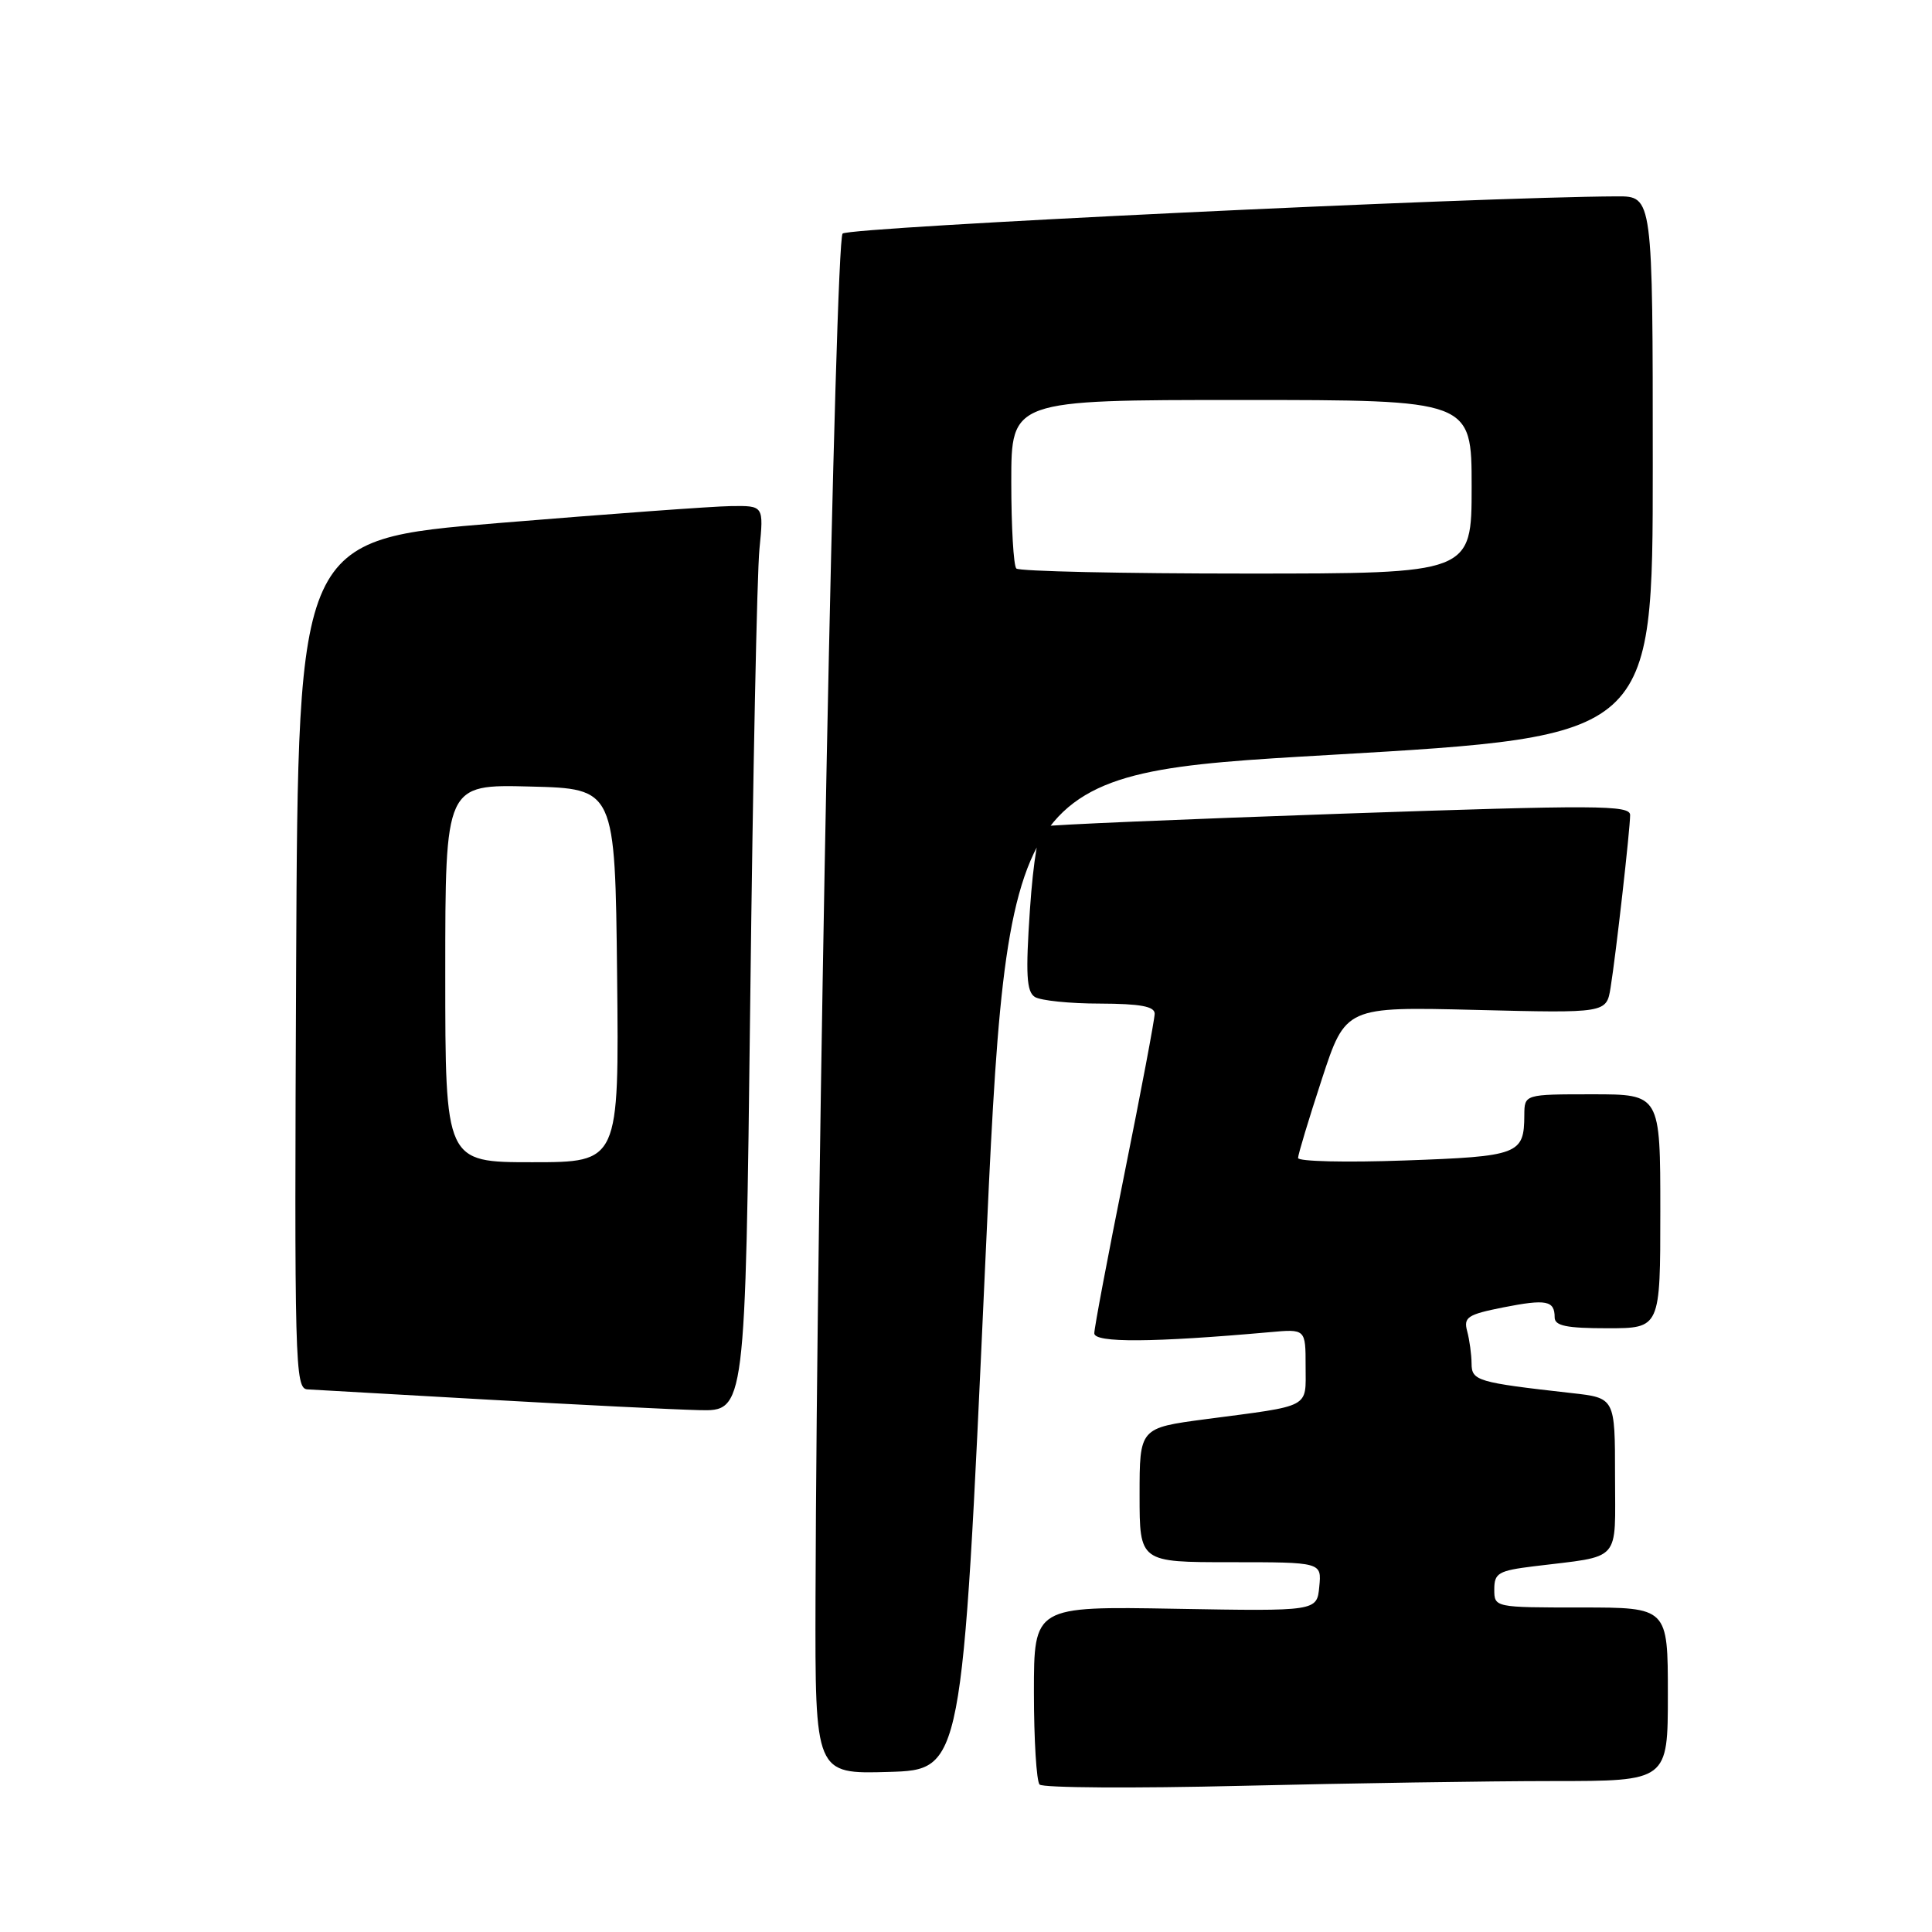 <?xml version="1.0" encoding="UTF-8" standalone="no"?>
<!DOCTYPE svg PUBLIC "-//W3C//DTD SVG 1.1//EN" "http://www.w3.org/Graphics/SVG/1.1/DTD/svg11.dtd" >
<svg xmlns="http://www.w3.org/2000/svg" xmlns:xlink="http://www.w3.org/1999/xlink" version="1.1" viewBox="0 0 256 256">
 <g >
 <path fill="currentColor"
d=" M 205.75 236.00 C 221.00 236.00 221.00 236.00 221.00 224.50 C 221.00 213.00 221.00 213.00 209.50 213.00 C 198.02 213.00 198.00 213.00 198.00 210.59 C 198.00 208.44 198.55 208.12 203.25 207.54 C 215.01 206.09 214.00 207.22 214.00 195.54 C 214.00 185.23 214.00 185.23 208.25 184.59 C 195.71 183.18 195.00 182.97 194.99 180.66 C 194.98 179.47 194.72 177.55 194.41 176.40 C 193.91 174.54 194.45 174.18 199.17 173.24 C 204.90 172.11 206.00 172.32 206.00 174.56 C 206.00 175.68 207.57 176.00 213.00 176.00 C 220.00 176.00 220.00 176.00 220.00 160.50 C 220.00 145.00 220.00 145.00 211.00 145.00 C 202.00 145.00 202.00 145.00 201.98 147.75 C 201.96 152.97 201.27 153.23 186.11 153.77 C 178.35 154.05 172.00 153.90 172.00 153.44 C 172.00 152.98 173.42 148.28 175.15 143.00 C 178.30 133.39 178.30 133.39 195.58 133.82 C 212.86 134.25 212.86 134.25 213.41 130.87 C 214.12 126.48 215.99 109.94 216.00 108.00 C 216.00 106.67 211.67 106.65 177.75 107.82 C 156.71 108.55 138.98 109.30 138.35 109.50 C 137.64 109.72 136.92 113.96 136.47 120.54 C 135.89 129.12 136.02 131.40 137.12 132.10 C 137.88 132.58 141.76 132.98 145.75 132.98 C 151.08 133.00 153.00 133.35 153.00 134.32 C 153.00 135.05 151.20 144.58 149.00 155.50 C 146.80 166.42 145.00 175.95 145.00 176.67 C 145.00 177.95 152.77 177.90 168.25 176.52 C 173.00 176.09 173.00 176.09 173.00 181.03 C 173.00 186.67 173.90 186.19 159.75 188.05 C 151.00 189.21 151.00 189.21 151.00 198.10 C 151.00 207.00 151.00 207.00 163.06 207.00 C 175.13 207.00 175.13 207.00 174.81 210.25 C 174.50 213.50 174.50 213.50 155.75 213.17 C 137.00 212.84 137.00 212.84 137.00 224.25 C 137.00 230.53 137.34 236.03 137.75 236.46 C 138.16 236.90 150.20 236.98 164.50 236.63 C 178.80 236.29 197.36 236.00 205.75 236.00 Z  M 130.50 168.50 C 133.50 102.50 133.50 102.50 176.25 100.03 C 219.00 97.55 219.00 97.55 219.00 61.78 C 219.00 26.00 219.00 26.00 214.25 26.02 C 195.69 26.10 112.51 30.09 111.65 30.95 C 110.67 31.93 108.22 155.26 108.06 211.79 C 108.00 235.07 108.00 235.07 117.75 234.79 C 127.50 234.50 127.50 234.50 130.50 168.50 Z  M 99.41 132.75 C 99.76 102.91 100.31 75.91 100.63 72.75 C 101.20 67.00 101.20 67.00 96.85 67.06 C 94.46 67.09 80.58 68.11 66.00 69.31 C 39.50 71.50 39.50 71.50 39.24 127.75 C 39.00 180.82 39.08 184.01 40.74 184.10 C 41.71 184.15 52.40 184.76 64.50 185.45 C 76.60 186.14 89.26 186.77 92.63 186.85 C 98.76 187.00 98.76 187.00 99.41 132.75 Z  M 134.67 75.33 C 134.30 74.97 134.00 69.79 134.00 63.83 C 134.00 53.00 134.00 53.00 164.50 53.00 C 195.00 53.00 195.00 53.00 195.00 64.50 C 195.00 76.00 195.00 76.00 165.17 76.00 C 148.76 76.00 135.03 75.70 134.67 75.33 Z  M 59.00 128.97 C 59.00 103.93 59.00 103.93 70.25 104.22 C 81.50 104.50 81.50 104.50 81.77 129.25 C 82.03 154.00 82.03 154.00 70.52 154.00 C 59.00 154.00 59.00 154.00 59.00 128.97 Z "/>
</g>
</svg>